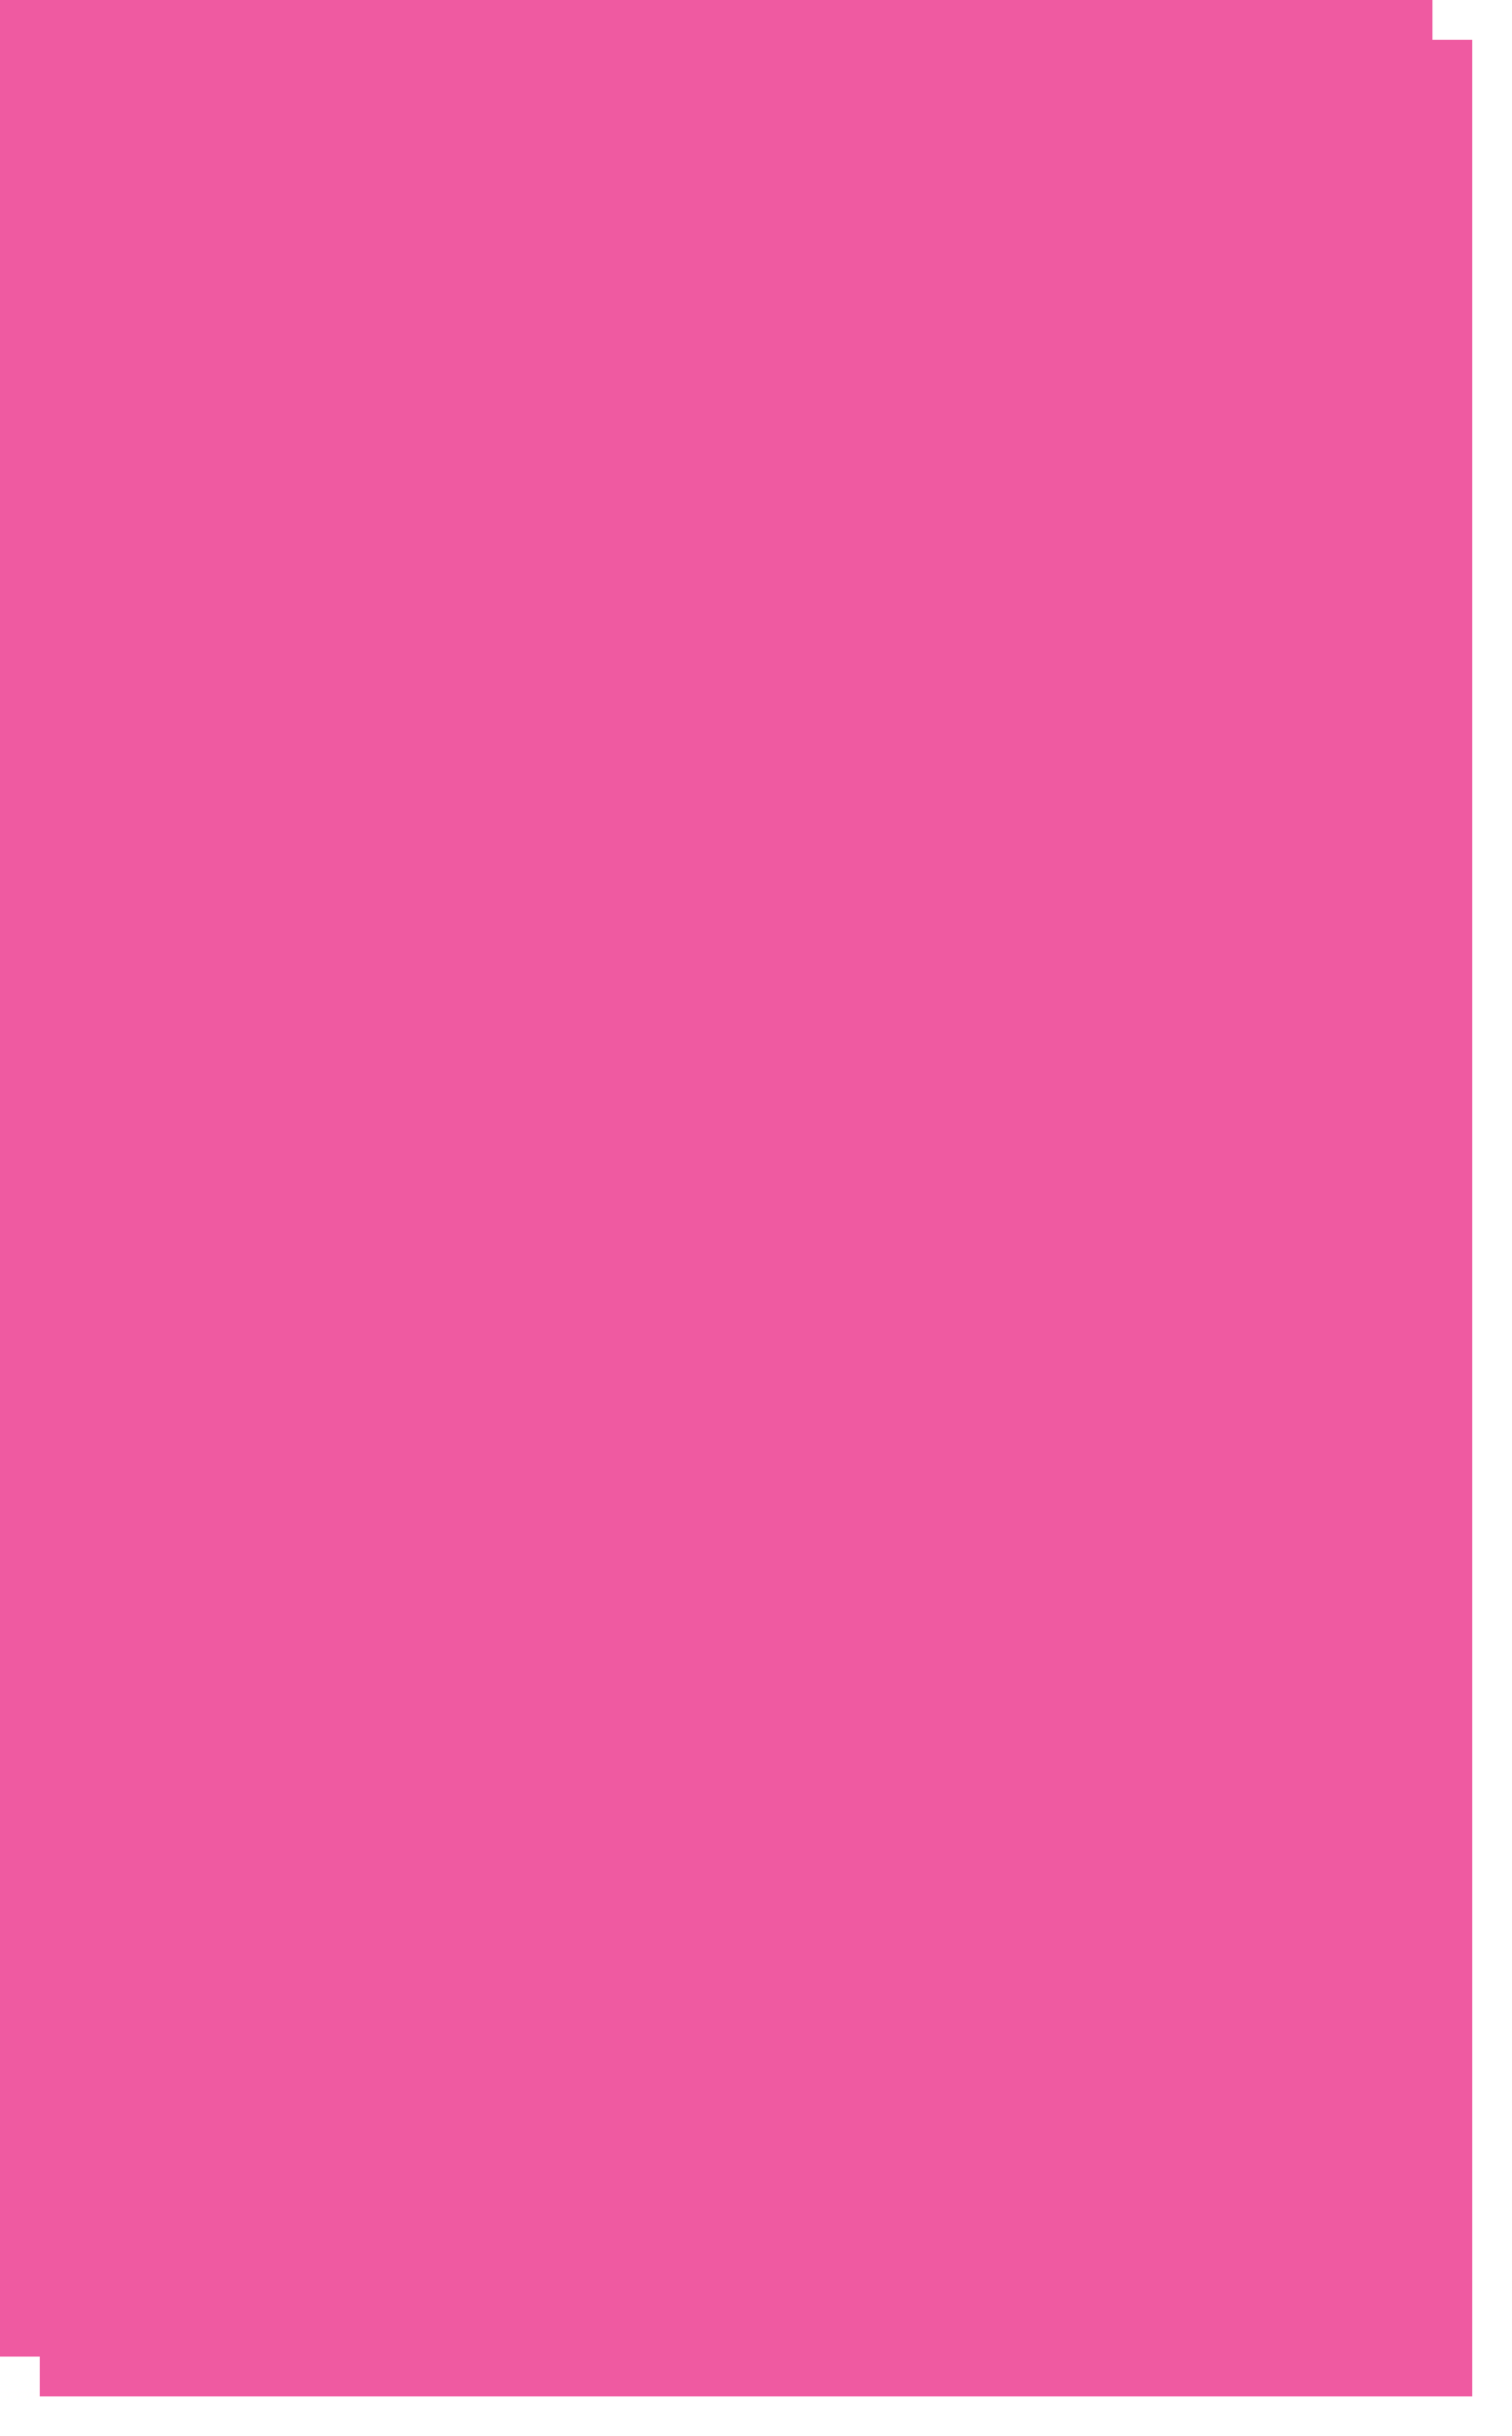 ﻿<?xml version="1.0" encoding="utf-8"?>
<svg version="1.1" xmlns:xlink="http://www.w3.org/1999/xlink" width="190px" height="306px" xmlns="http://www.w3.org/2000/svg">
  <defs>
    <filter x="560px" y="2785px" width="190px" height="306px" filterUnits="userSpaceOnUse" id="filter63">
      <feOffset dx="5" dy="5" in="SourceAlpha" result="shadowOffsetInner" />
      <feGaussianBlur stdDeviation="2.5" in="shadowOffsetInner" result="shadowGaussian" />
      <feComposite in2="shadowGaussian" operator="atop" in="SourceAlpha" result="shadowComposite" />
      <feColorMatrix type="matrix" values="0 0 0 0 0  0 0 0 0 0  0 0 0 0 0  0 0 0 0.2 0  " in="shadowComposite" />
    </filter>
    <g id="widget64">
      <path d="M 0 296  L 0 0  L 180 0  L 180 296  L 55.056 296  L 54.202 296  L 0 296  Z " fill-rule="nonzero" fill="#ef5aa1" stroke="none" transform="matrix(1 0 0 1 560 2785 )" />
    </g>
  </defs>
  <g transform="matrix(1 0 0 1 -560 -2785 )">
    <use xlink:href="#widget64" filter="url(#filter63)" />
    <use xlink:href="#widget64" />
  </g>
</svg>